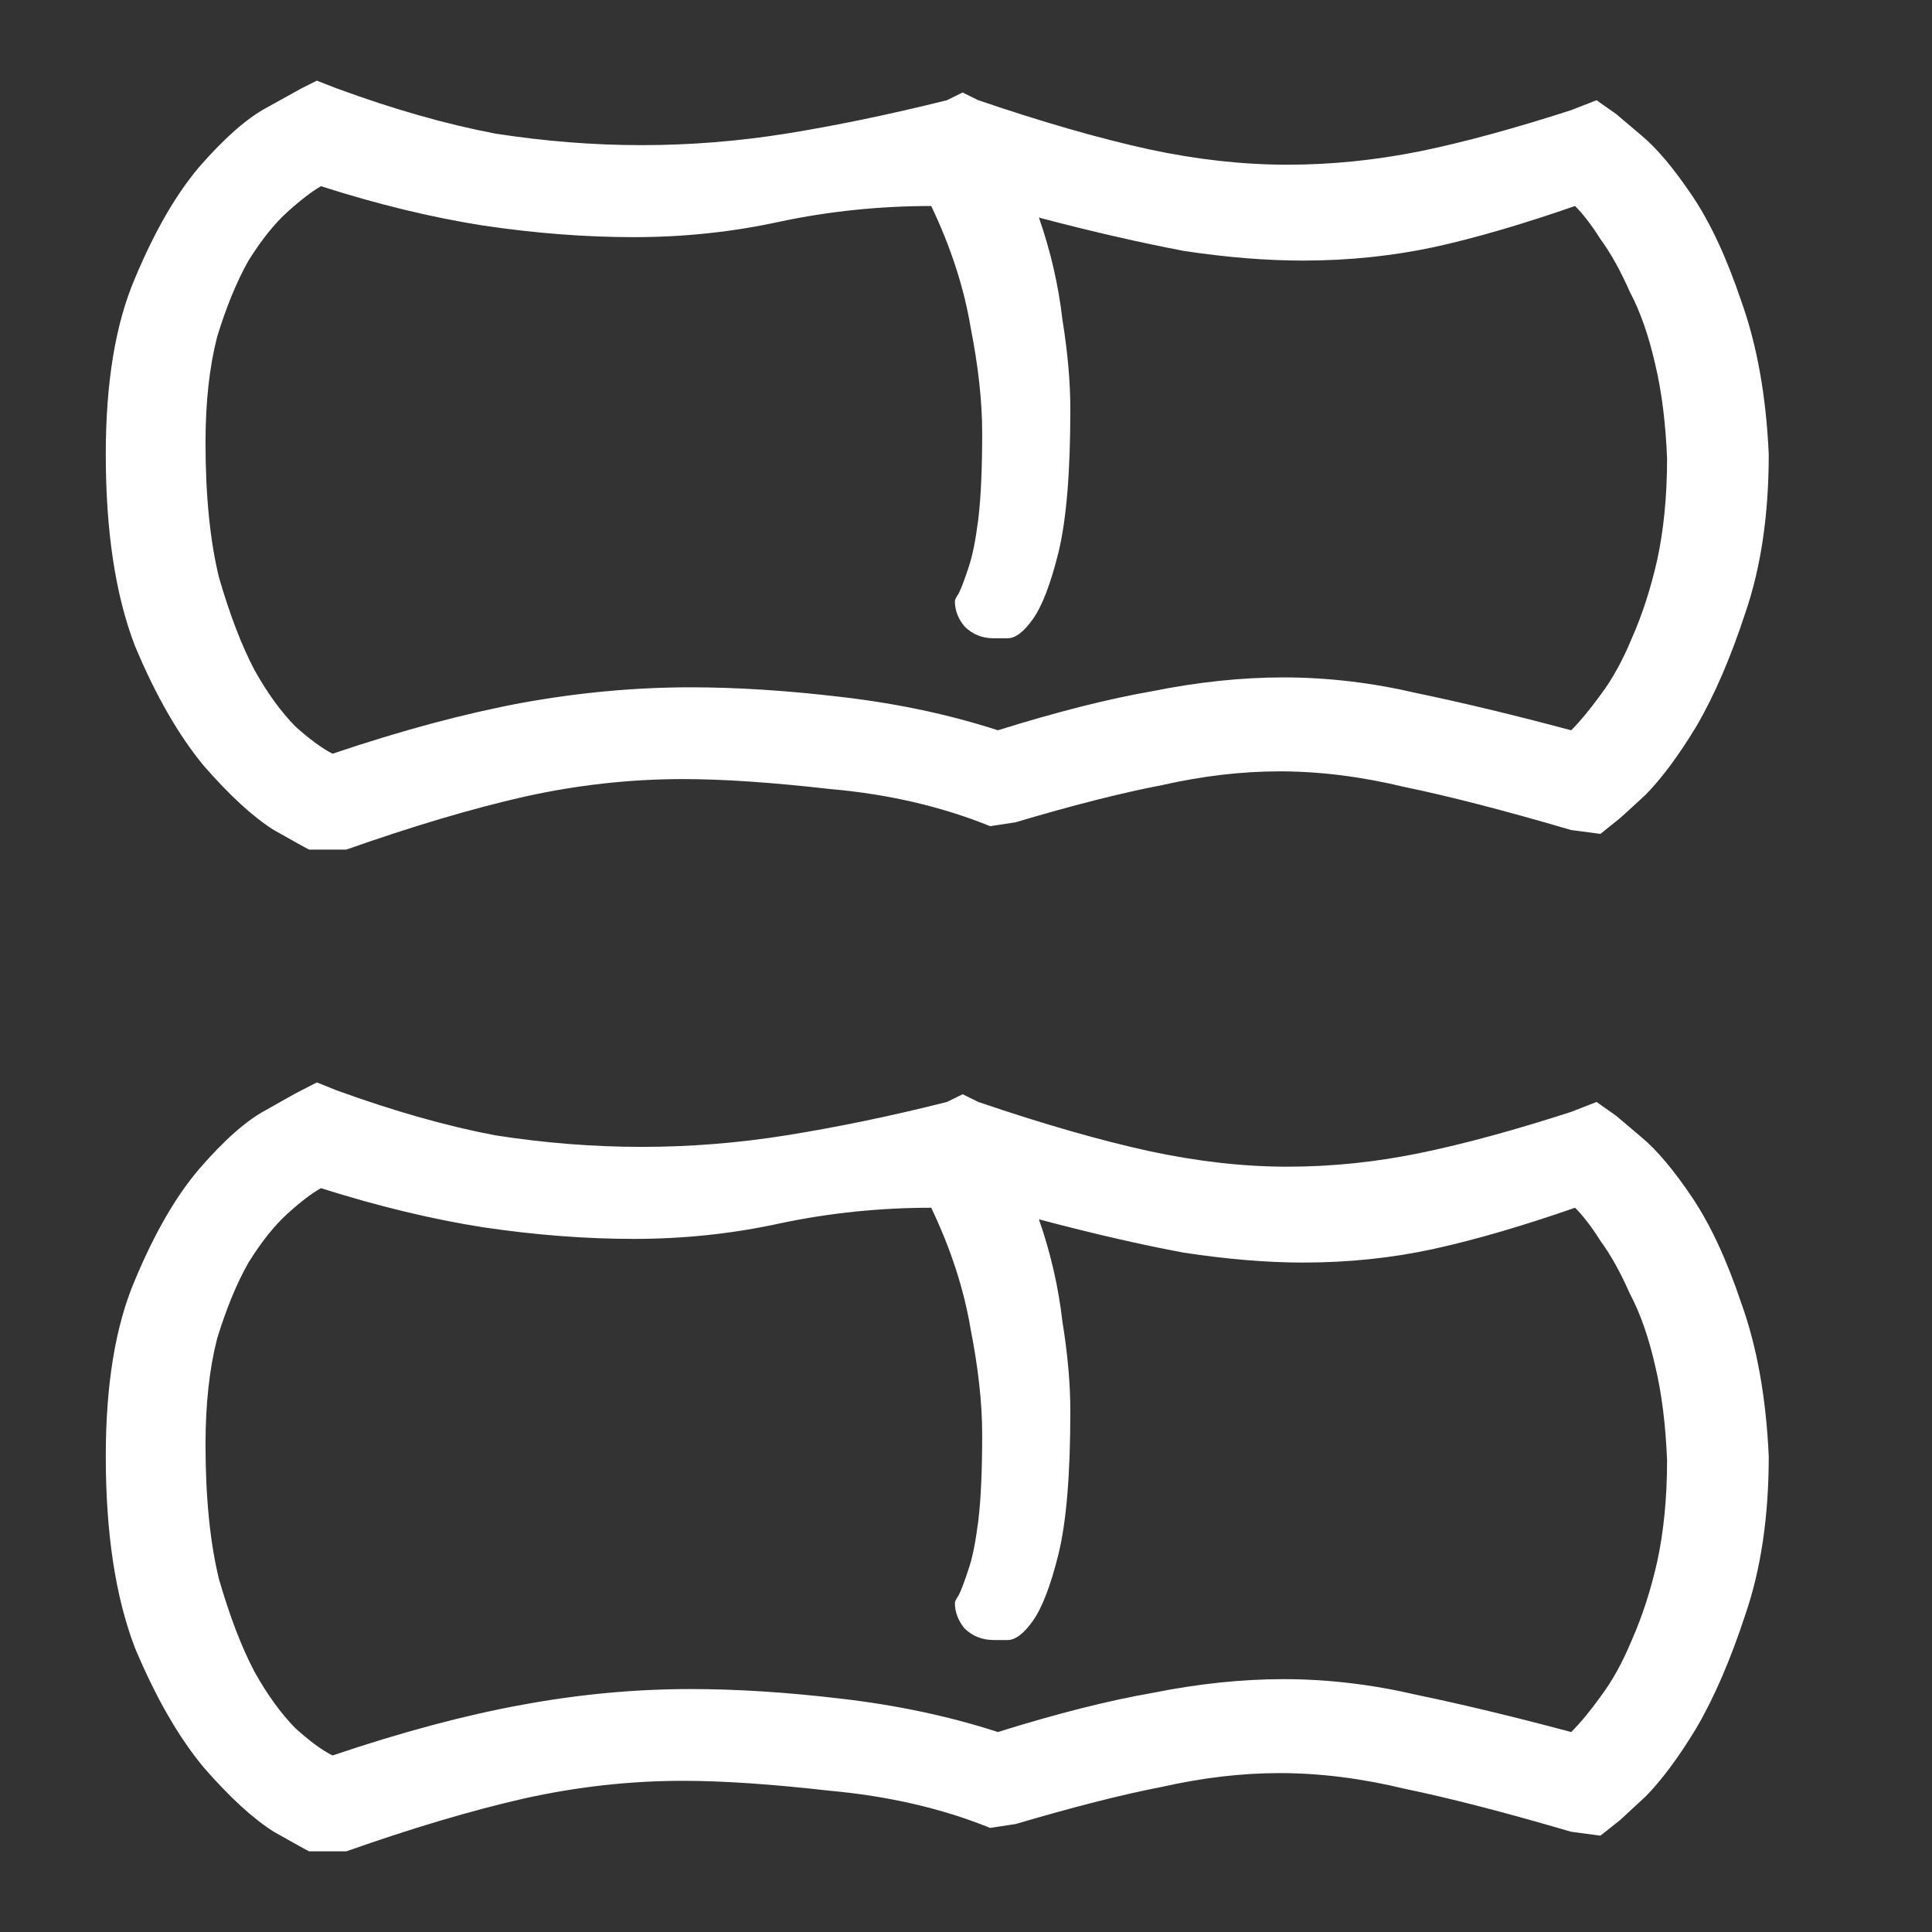 <svg width="8" height="8" viewBox="0 0 8 8" fill="none" xmlns="http://www.w3.org/2000/svg">
<rect x="0" y="0" width="8" height="8" fill="#333333" stroke="none"/>
<path d="M7.324 1.881C7.324 2.13 7.292 2.349 7.227 2.538C7.167 2.721 7.1 2.878 7.024 3.008C6.949 3.132 6.878 3.226 6.814 3.291C6.749 3.351 6.714 3.383 6.708 3.388L6.627 3.453L6.506 3.437C6.23 3.356 6.001 3.297 5.817 3.259C5.639 3.216 5.466 3.194 5.299 3.194C5.142 3.194 4.98 3.213 4.812 3.251C4.645 3.283 4.443 3.334 4.205 3.405L4.1 3.421C3.9 3.34 3.678 3.288 3.435 3.267C3.198 3.24 2.995 3.226 2.828 3.226C2.606 3.226 2.387 3.251 2.171 3.299C1.955 3.348 1.709 3.421 1.434 3.518H1.28C1.269 3.513 1.221 3.486 1.134 3.437C1.048 3.383 0.951 3.294 0.843 3.17C0.74 3.045 0.645 2.881 0.559 2.675C0.478 2.465 0.438 2.2 0.438 1.881C0.438 1.584 0.478 1.341 0.559 1.152C0.64 0.958 0.729 0.804 0.826 0.69C0.929 0.572 1.021 0.491 1.102 0.447C1.188 0.399 1.237 0.372 1.248 0.366L1.312 0.334L1.394 0.366C1.631 0.453 1.85 0.515 2.05 0.553C2.255 0.585 2.458 0.601 2.657 0.601C2.857 0.601 3.057 0.585 3.257 0.553C3.462 0.52 3.684 0.474 3.921 0.415L3.986 0.383L4.051 0.415C4.321 0.507 4.556 0.574 4.756 0.618C4.956 0.661 5.147 0.682 5.331 0.682C5.515 0.682 5.698 0.663 5.882 0.626C6.066 0.588 6.274 0.531 6.506 0.456L6.611 0.415L6.692 0.472C6.698 0.477 6.733 0.507 6.797 0.561C6.862 0.615 6.932 0.699 7.008 0.812C7.084 0.925 7.151 1.071 7.211 1.249C7.275 1.428 7.313 1.638 7.324 1.881ZM6.903 1.898C6.897 1.752 6.881 1.622 6.854 1.509C6.827 1.39 6.792 1.29 6.749 1.209C6.711 1.123 6.671 1.05 6.627 0.99C6.59 0.931 6.554 0.885 6.522 0.853C6.306 0.928 6.112 0.985 5.939 1.023C5.766 1.06 5.585 1.079 5.396 1.079C5.245 1.079 5.08 1.066 4.902 1.039C4.729 1.006 4.529 0.961 4.302 0.901C4.351 1.042 4.383 1.182 4.399 1.322C4.421 1.457 4.432 1.582 4.432 1.695C4.432 1.954 4.416 2.151 4.383 2.287C4.351 2.416 4.316 2.508 4.278 2.562C4.24 2.616 4.205 2.643 4.172 2.643C4.14 2.643 4.121 2.643 4.116 2.643C4.067 2.643 4.027 2.627 3.994 2.594C3.967 2.562 3.954 2.527 3.954 2.489C3.954 2.484 3.959 2.473 3.97 2.457C3.981 2.435 3.994 2.4 4.01 2.351C4.027 2.303 4.04 2.235 4.051 2.149C4.062 2.057 4.067 1.938 4.067 1.792C4.067 1.663 4.051 1.517 4.019 1.355C3.992 1.193 3.938 1.025 3.856 0.853C3.646 0.853 3.438 0.874 3.233 0.917C3.033 0.961 2.83 0.982 2.625 0.982C2.425 0.982 2.217 0.966 2.001 0.934C1.791 0.901 1.566 0.847 1.329 0.771C1.291 0.793 1.245 0.828 1.191 0.877C1.137 0.925 1.083 0.993 1.029 1.079C0.98 1.166 0.937 1.271 0.899 1.395C0.867 1.52 0.851 1.665 0.851 1.833C0.851 2.054 0.87 2.241 0.907 2.392C0.951 2.543 0.999 2.67 1.053 2.773C1.107 2.87 1.164 2.948 1.223 3.008C1.283 3.062 1.334 3.099 1.377 3.121C1.664 3.024 1.926 2.954 2.163 2.91C2.401 2.867 2.633 2.846 2.86 2.846C3.049 2.846 3.257 2.859 3.484 2.886C3.716 2.913 3.932 2.959 4.132 3.024C4.375 2.948 4.588 2.894 4.772 2.862C4.961 2.824 5.142 2.805 5.315 2.805C5.498 2.805 5.682 2.827 5.866 2.87C6.049 2.908 6.263 2.959 6.506 3.024C6.544 2.986 6.584 2.937 6.627 2.878C6.676 2.813 6.719 2.735 6.757 2.643C6.8 2.546 6.835 2.438 6.862 2.319C6.889 2.195 6.903 2.054 6.903 1.898ZM7.324 6.03C7.324 6.278 7.292 6.497 7.227 6.686C7.167 6.869 7.1 7.026 7.024 7.156C6.949 7.28 6.878 7.374 6.814 7.439C6.749 7.499 6.714 7.531 6.708 7.537L6.627 7.601L6.506 7.585C6.23 7.504 6.001 7.445 5.817 7.407C5.639 7.364 5.466 7.342 5.299 7.342C5.142 7.342 4.98 7.361 4.812 7.399C4.645 7.431 4.443 7.483 4.205 7.553L4.1 7.569C3.9 7.488 3.678 7.437 3.435 7.415C3.198 7.388 2.995 7.374 2.828 7.374C2.606 7.374 2.387 7.399 2.171 7.447C1.955 7.496 1.709 7.569 1.434 7.666H1.28C1.269 7.661 1.221 7.634 1.134 7.585C1.048 7.531 0.951 7.442 0.843 7.318C0.74 7.194 0.645 7.029 0.559 6.824C0.478 6.613 0.438 6.348 0.438 6.03C0.438 5.733 0.478 5.489 0.559 5.3C0.64 5.106 0.729 4.952 0.826 4.839C0.929 4.72 1.021 4.639 1.102 4.596C1.188 4.547 1.237 4.52 1.248 4.515L1.312 4.482L1.394 4.515C1.631 4.601 1.85 4.663 2.05 4.701C2.255 4.733 2.458 4.749 2.657 4.749C2.857 4.749 3.057 4.733 3.257 4.701C3.462 4.668 3.684 4.623 3.921 4.563L3.986 4.531L4.051 4.563C4.321 4.655 4.556 4.722 4.756 4.766C4.956 4.809 5.147 4.831 5.331 4.831C5.515 4.831 5.698 4.812 5.882 4.774C6.066 4.736 6.274 4.679 6.506 4.604L6.611 4.563L6.692 4.62C6.698 4.625 6.733 4.655 6.797 4.709C6.862 4.763 6.932 4.847 7.008 4.96C7.084 5.074 7.151 5.219 7.211 5.398C7.275 5.576 7.313 5.787 7.324 6.03ZM6.903 6.046C6.897 5.9 6.881 5.77 6.854 5.657C6.827 5.538 6.792 5.438 6.749 5.357C6.711 5.271 6.671 5.198 6.627 5.138C6.59 5.079 6.554 5.033 6.522 5.001C6.306 5.076 6.112 5.133 5.939 5.171C5.766 5.209 5.585 5.228 5.396 5.228C5.245 5.228 5.08 5.214 4.902 5.187C4.729 5.155 4.529 5.109 4.302 5.049C4.351 5.19 4.383 5.33 4.399 5.471C4.421 5.606 4.432 5.73 4.432 5.843C4.432 6.103 4.416 6.3 4.383 6.435C4.351 6.564 4.316 6.656 4.278 6.71C4.24 6.764 4.205 6.791 4.172 6.791C4.14 6.791 4.121 6.791 4.116 6.791C4.067 6.791 4.027 6.775 3.994 6.743C3.967 6.71 3.954 6.675 3.954 6.637C3.954 6.632 3.959 6.621 3.97 6.605C3.981 6.583 3.994 6.548 4.01 6.499C4.027 6.451 4.04 6.383 4.051 6.297C4.062 6.205 4.067 6.086 4.067 5.94C4.067 5.811 4.051 5.665 4.019 5.503C3.992 5.341 3.938 5.173 3.856 5.001C3.646 5.001 3.438 5.022 3.233 5.065C3.033 5.109 2.83 5.13 2.625 5.13C2.425 5.13 2.217 5.114 2.001 5.082C1.791 5.049 1.566 4.995 1.329 4.92C1.291 4.941 1.245 4.976 1.191 5.025C1.137 5.074 1.083 5.141 1.029 5.228C0.98 5.314 0.937 5.419 0.899 5.543C0.867 5.668 0.851 5.814 0.851 5.981C0.851 6.202 0.87 6.389 0.907 6.54C0.951 6.691 0.999 6.818 1.053 6.921C1.107 7.018 1.164 7.096 1.223 7.156C1.283 7.21 1.334 7.248 1.377 7.269C1.664 7.172 1.926 7.102 2.163 7.059C2.401 7.015 2.633 6.994 2.86 6.994C3.049 6.994 3.257 7.007 3.484 7.034C3.716 7.061 3.932 7.107 4.132 7.172C4.375 7.096 4.588 7.042 4.772 7.01C4.961 6.972 5.142 6.953 5.315 6.953C5.498 6.953 5.682 6.975 5.866 7.018C6.049 7.056 6.263 7.107 6.506 7.172C6.544 7.134 6.584 7.086 6.627 7.026C6.676 6.961 6.719 6.883 6.757 6.791C6.8 6.694 6.835 6.586 6.862 6.467C6.889 6.343 6.903 6.202 6.903 6.046Z" fill="white" style="fill:white;fill-opacity:1;"/>
</svg>
